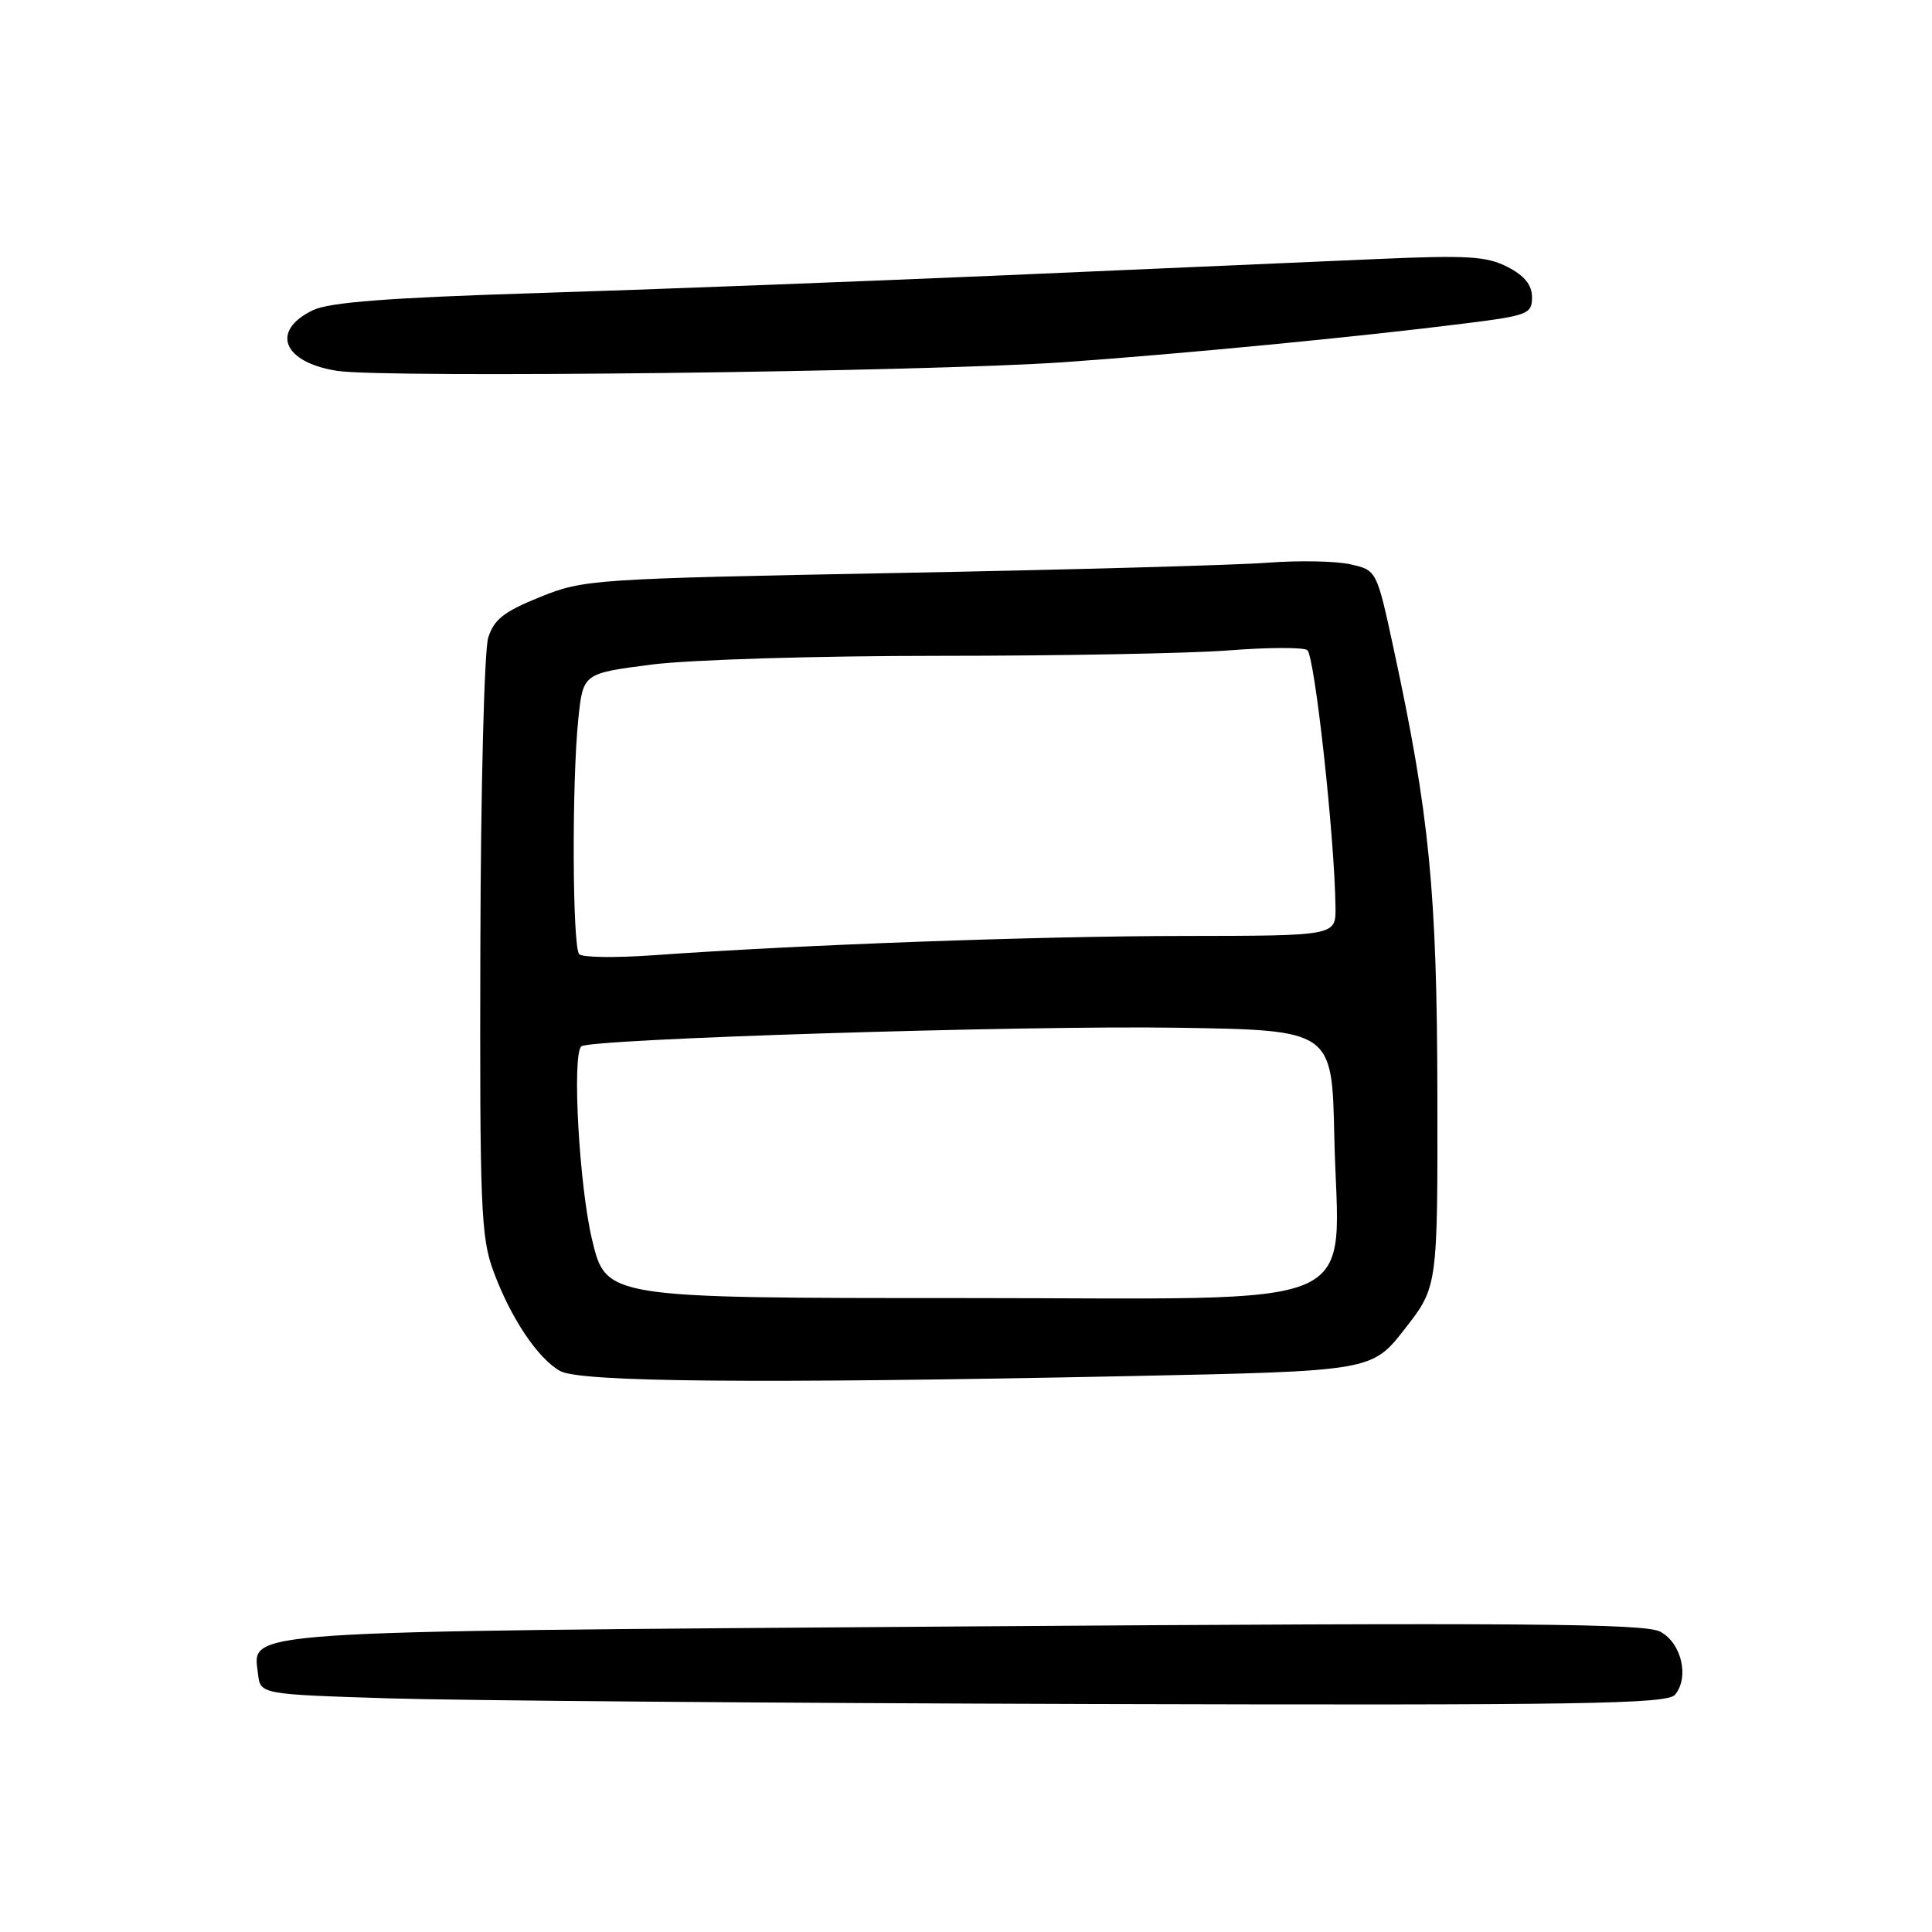 <?xml version="1.0" encoding="UTF-8" standalone="no"?>
<!DOCTYPE svg PUBLIC "-//W3C//DTD SVG 1.1//EN" "http://www.w3.org/Graphics/SVG/1.1/DTD/svg11.dtd" >
<svg xmlns="http://www.w3.org/2000/svg" xmlns:xlink="http://www.w3.org/1999/xlink" version="1.1" viewBox="0 0 256 256">
 <g >
 <path fill="currentColor"
d=" M 221.95 224.56 C 223.87 222.25 222.81 217.71 220.00 216.21 C 217.94 215.11 201.72 214.99 128.00 215.51 C 30.11 216.22 33.52 215.99 34.19 221.81 C 34.50 224.50 34.50 224.50 51.50 225.04 C 60.85 225.33 102.76 225.67 144.63 225.79 C 209.84 225.97 220.93 225.79 221.95 224.56 Z  M 149.64 182.34 C 181.78 181.68 181.78 181.68 186.14 176.09 C 190.50 170.51 190.50 170.51 190.46 145.00 C 190.41 118.16 189.41 107.94 184.68 86.03 C 182.42 75.56 182.42 75.56 178.96 74.78 C 177.06 74.34 172.12 74.25 168.00 74.56 C 163.88 74.88 141.82 75.49 119.00 75.92 C 78.46 76.69 77.36 76.77 71.56 79.11 C 66.77 81.04 65.45 82.08 64.69 84.50 C 64.17 86.15 63.70 104.60 63.65 125.50 C 63.56 160.06 63.72 163.95 65.39 168.47 C 67.69 174.68 71.27 180.02 74.23 181.67 C 76.89 183.14 100.18 183.35 149.64 182.34 Z  M 141.00 47.99 C 156.63 46.89 180.19 44.62 194.25 42.84 C 202.45 41.81 203.00 41.59 203.00 39.39 C 203.00 37.77 202.02 36.54 199.77 35.38 C 197.01 33.95 194.47 33.80 182.52 34.32 C 174.81 34.66 152.53 35.63 133.00 36.48 C 113.47 37.32 85.57 38.39 70.98 38.84 C 51.53 39.45 43.67 40.05 41.49 41.09 C 35.80 43.82 37.46 48.02 44.68 49.14 C 51.05 50.13 122.55 49.28 141.00 47.99 Z  M 78.45 164.25 C 76.75 157.14 75.78 139.90 77.02 138.65 C 78.00 137.66 135.52 135.86 156.00 136.18 C 176.50 136.50 176.50 136.50 176.80 150.50 C 177.32 174.25 182.47 172.00 127.49 172.00 C 80.30 172.00 80.30 172.00 78.45 164.25 Z  M 76.75 126.44 C 75.84 125.50 75.76 103.63 76.63 95.26 C 77.26 89.23 77.26 89.23 86.33 88.06 C 91.40 87.41 108.22 86.90 124.45 86.90 C 140.43 86.90 157.69 86.58 162.81 86.18 C 167.93 85.78 172.61 85.76 173.21 86.13 C 174.19 86.73 176.86 111.02 176.96 120.25 C 177.00 124.00 177.00 124.00 156.75 124.02 C 137.52 124.04 106.13 125.18 86.50 126.58 C 81.55 126.93 77.16 126.87 76.75 126.44 Z "/>
</g>
</svg>